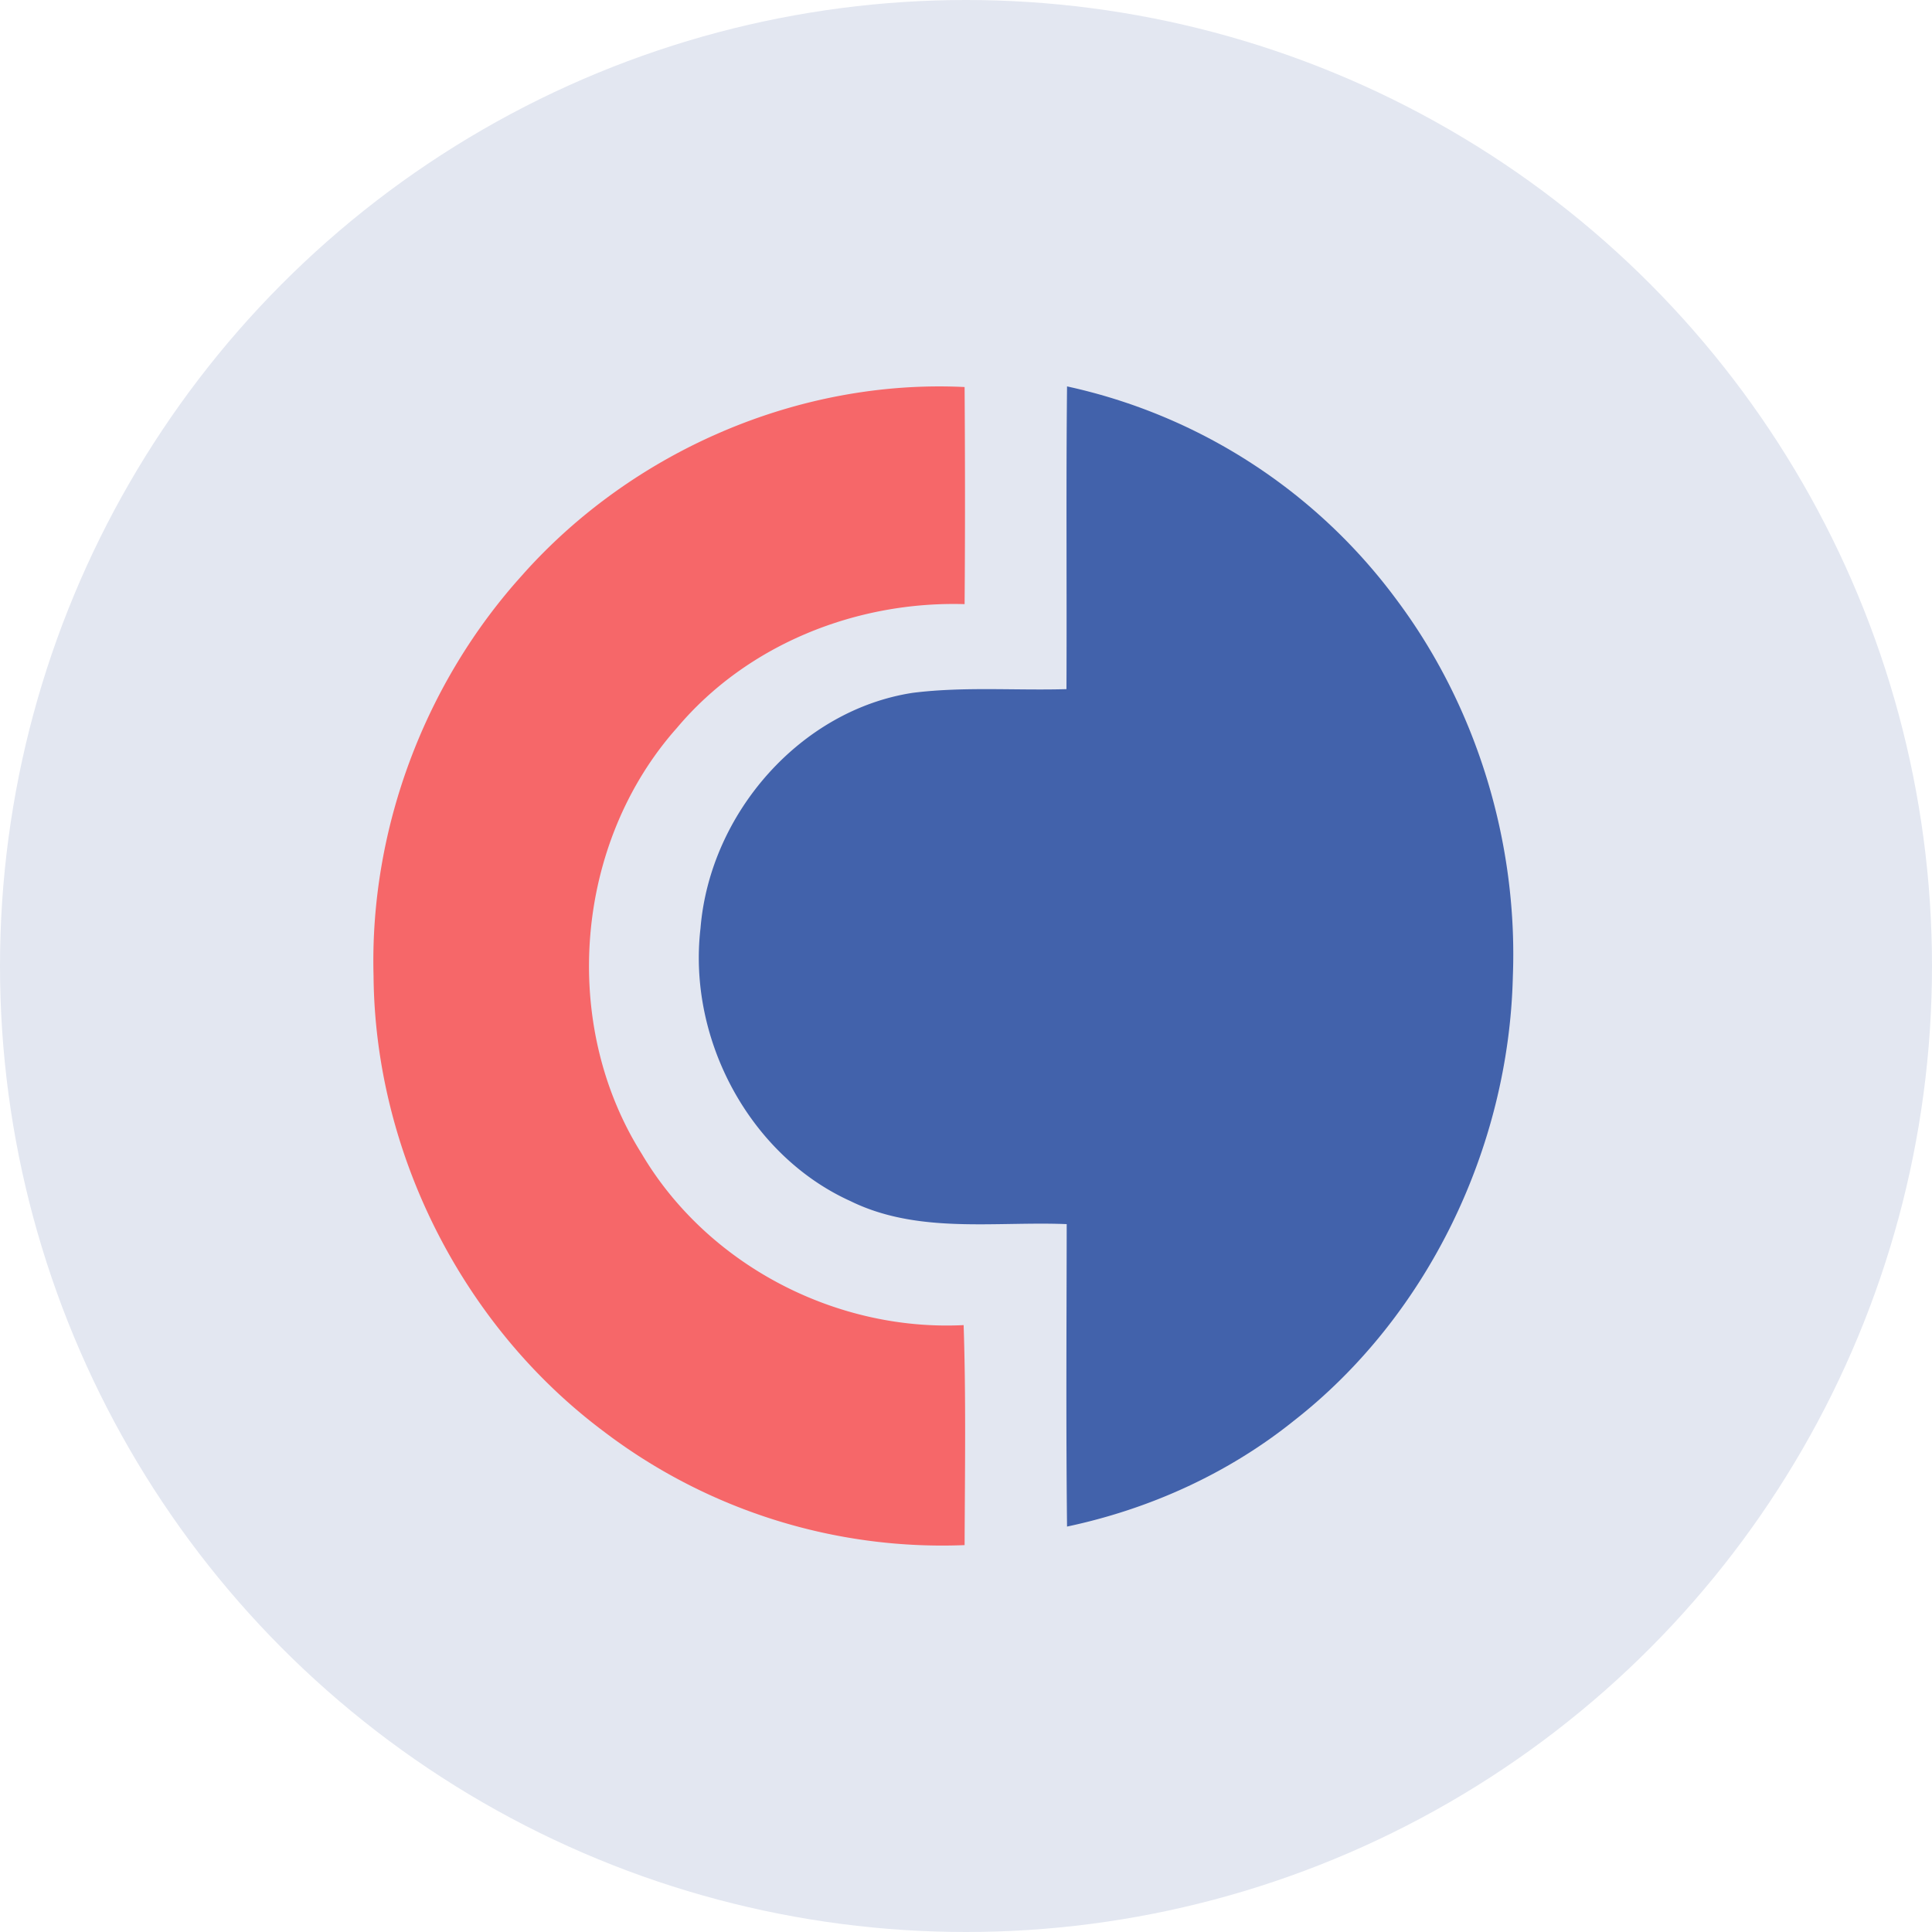 <svg xmlns="http://www.w3.org/2000/svg" width="40" height="40" fill="none"><circle cx="20" cy="20" r="20" fill="#E3E7F1"/><path fill="#405FA9" d="M22.092 8a11.533 11.533 0 016.83 4.427c1.648 2.206 2.506 5.011 2.4 7.79-.084 3.555-1.774 7.042-4.531 9.196-1.37 1.1-2.999 1.833-4.699 2.193-.023-2.086-.01-4.174-.007-6.262-1.493-.06-3.079.21-4.476-.476-2.076-.938-3.375-3.337-3.106-5.647.194-2.39 2.08-4.524 4.397-4.877 1.055-.132 2.12-.046 3.18-.076.009-2.09-.01-4.178.012-6.268z" opacity=".98"/><path fill="#F66769" d="M10.833 11.884c2.28-2.553 5.71-4.038 9.138-3.871.01 1.497.012 2.995 0 4.495-2.237-.066-4.502.833-5.954 2.56-2.115 2.376-2.428 6.122-.734 8.815 1.354 2.297 4.011 3.685 6.668 3.552.05 1.517.026 3.036.02 4.555a11.57 11.57 0 01-7.479-2.359c-2.924-2.19-4.728-5.776-4.758-9.425-.083-3.035 1.058-6.077 3.1-8.322z"/></svg>